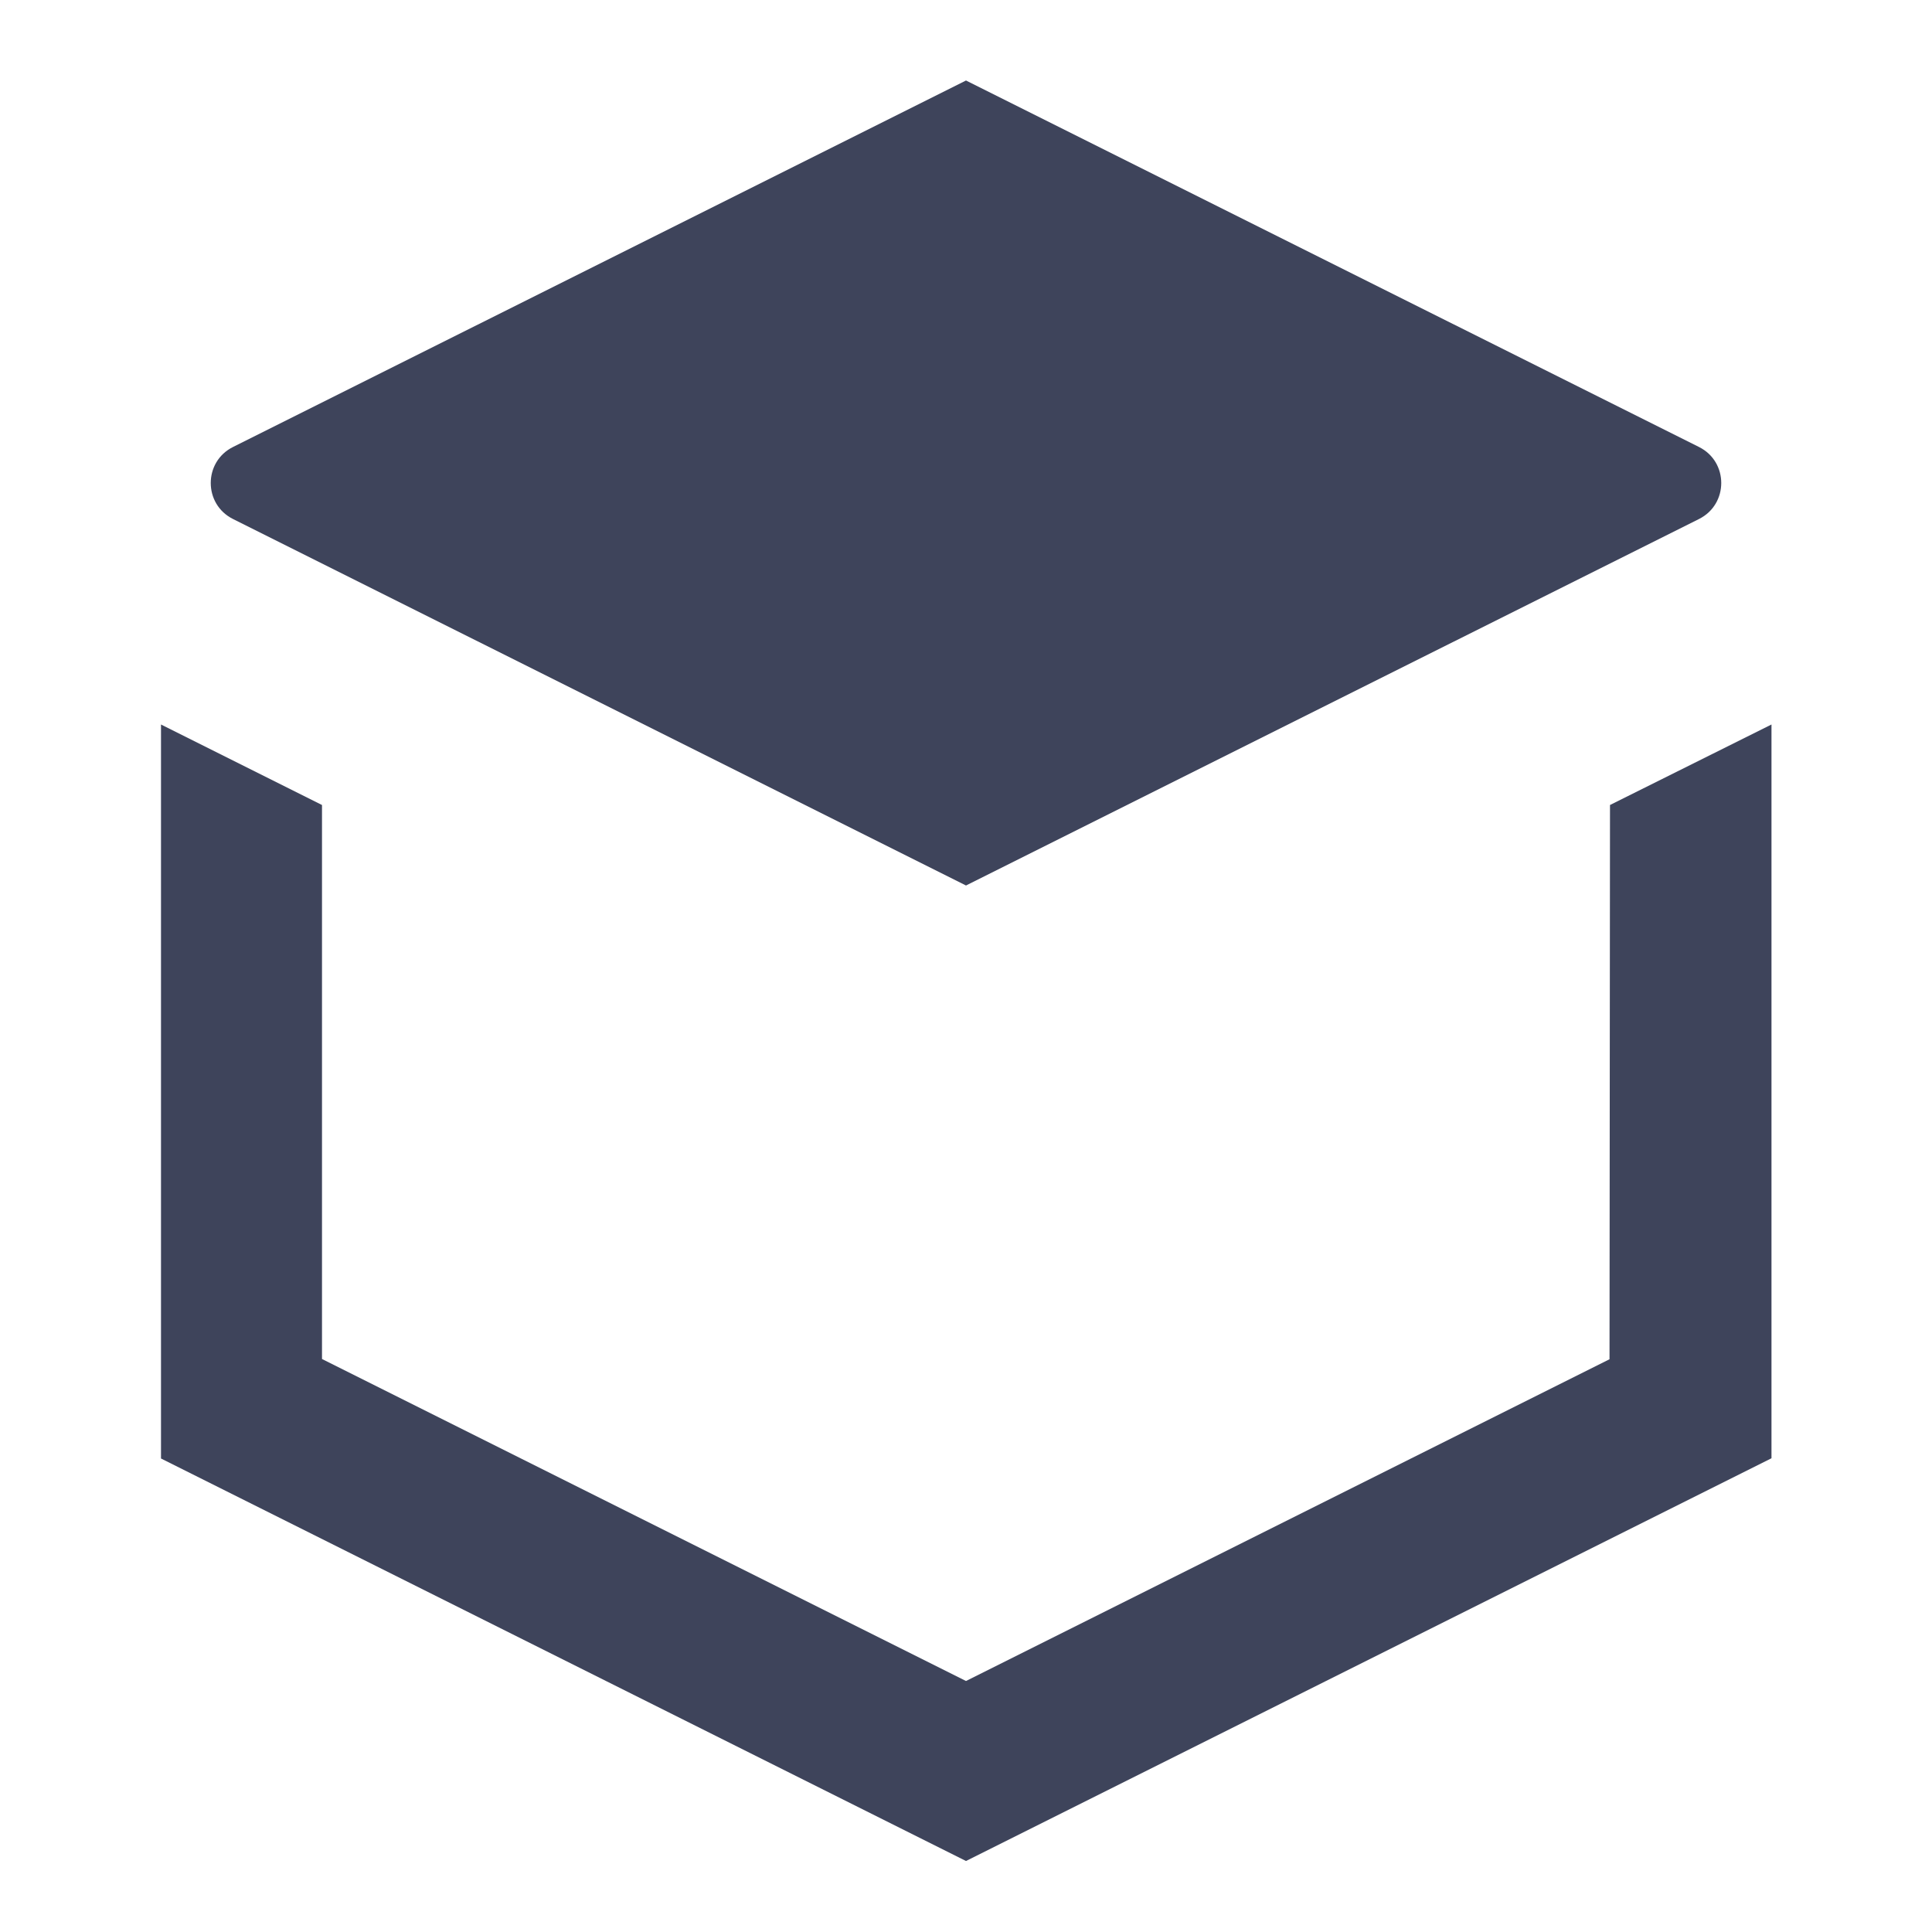 <svg width="24" height="24" viewBox="0 0 24 24" fill="none" xmlns="http://www.w3.org/2000/svg">
<path d="M12 11L21.106 6.447C21.474 6.263 21.474 5.737 21.106 5.553L12 1L2.894 5.553C2.526 5.737 2.526 6.263 2.894 6.447L12 11Z" fill="#3E445B"/>
<path fill-rule="evenodd" clip-rule="evenodd" d="M22.006 9V18.115L12 23.118L2 18.118V9L4 10V16.882L12 20.882L19.994 16.885L20 10L22.006 9Z" fill="#3E445B"/>
</svg>
